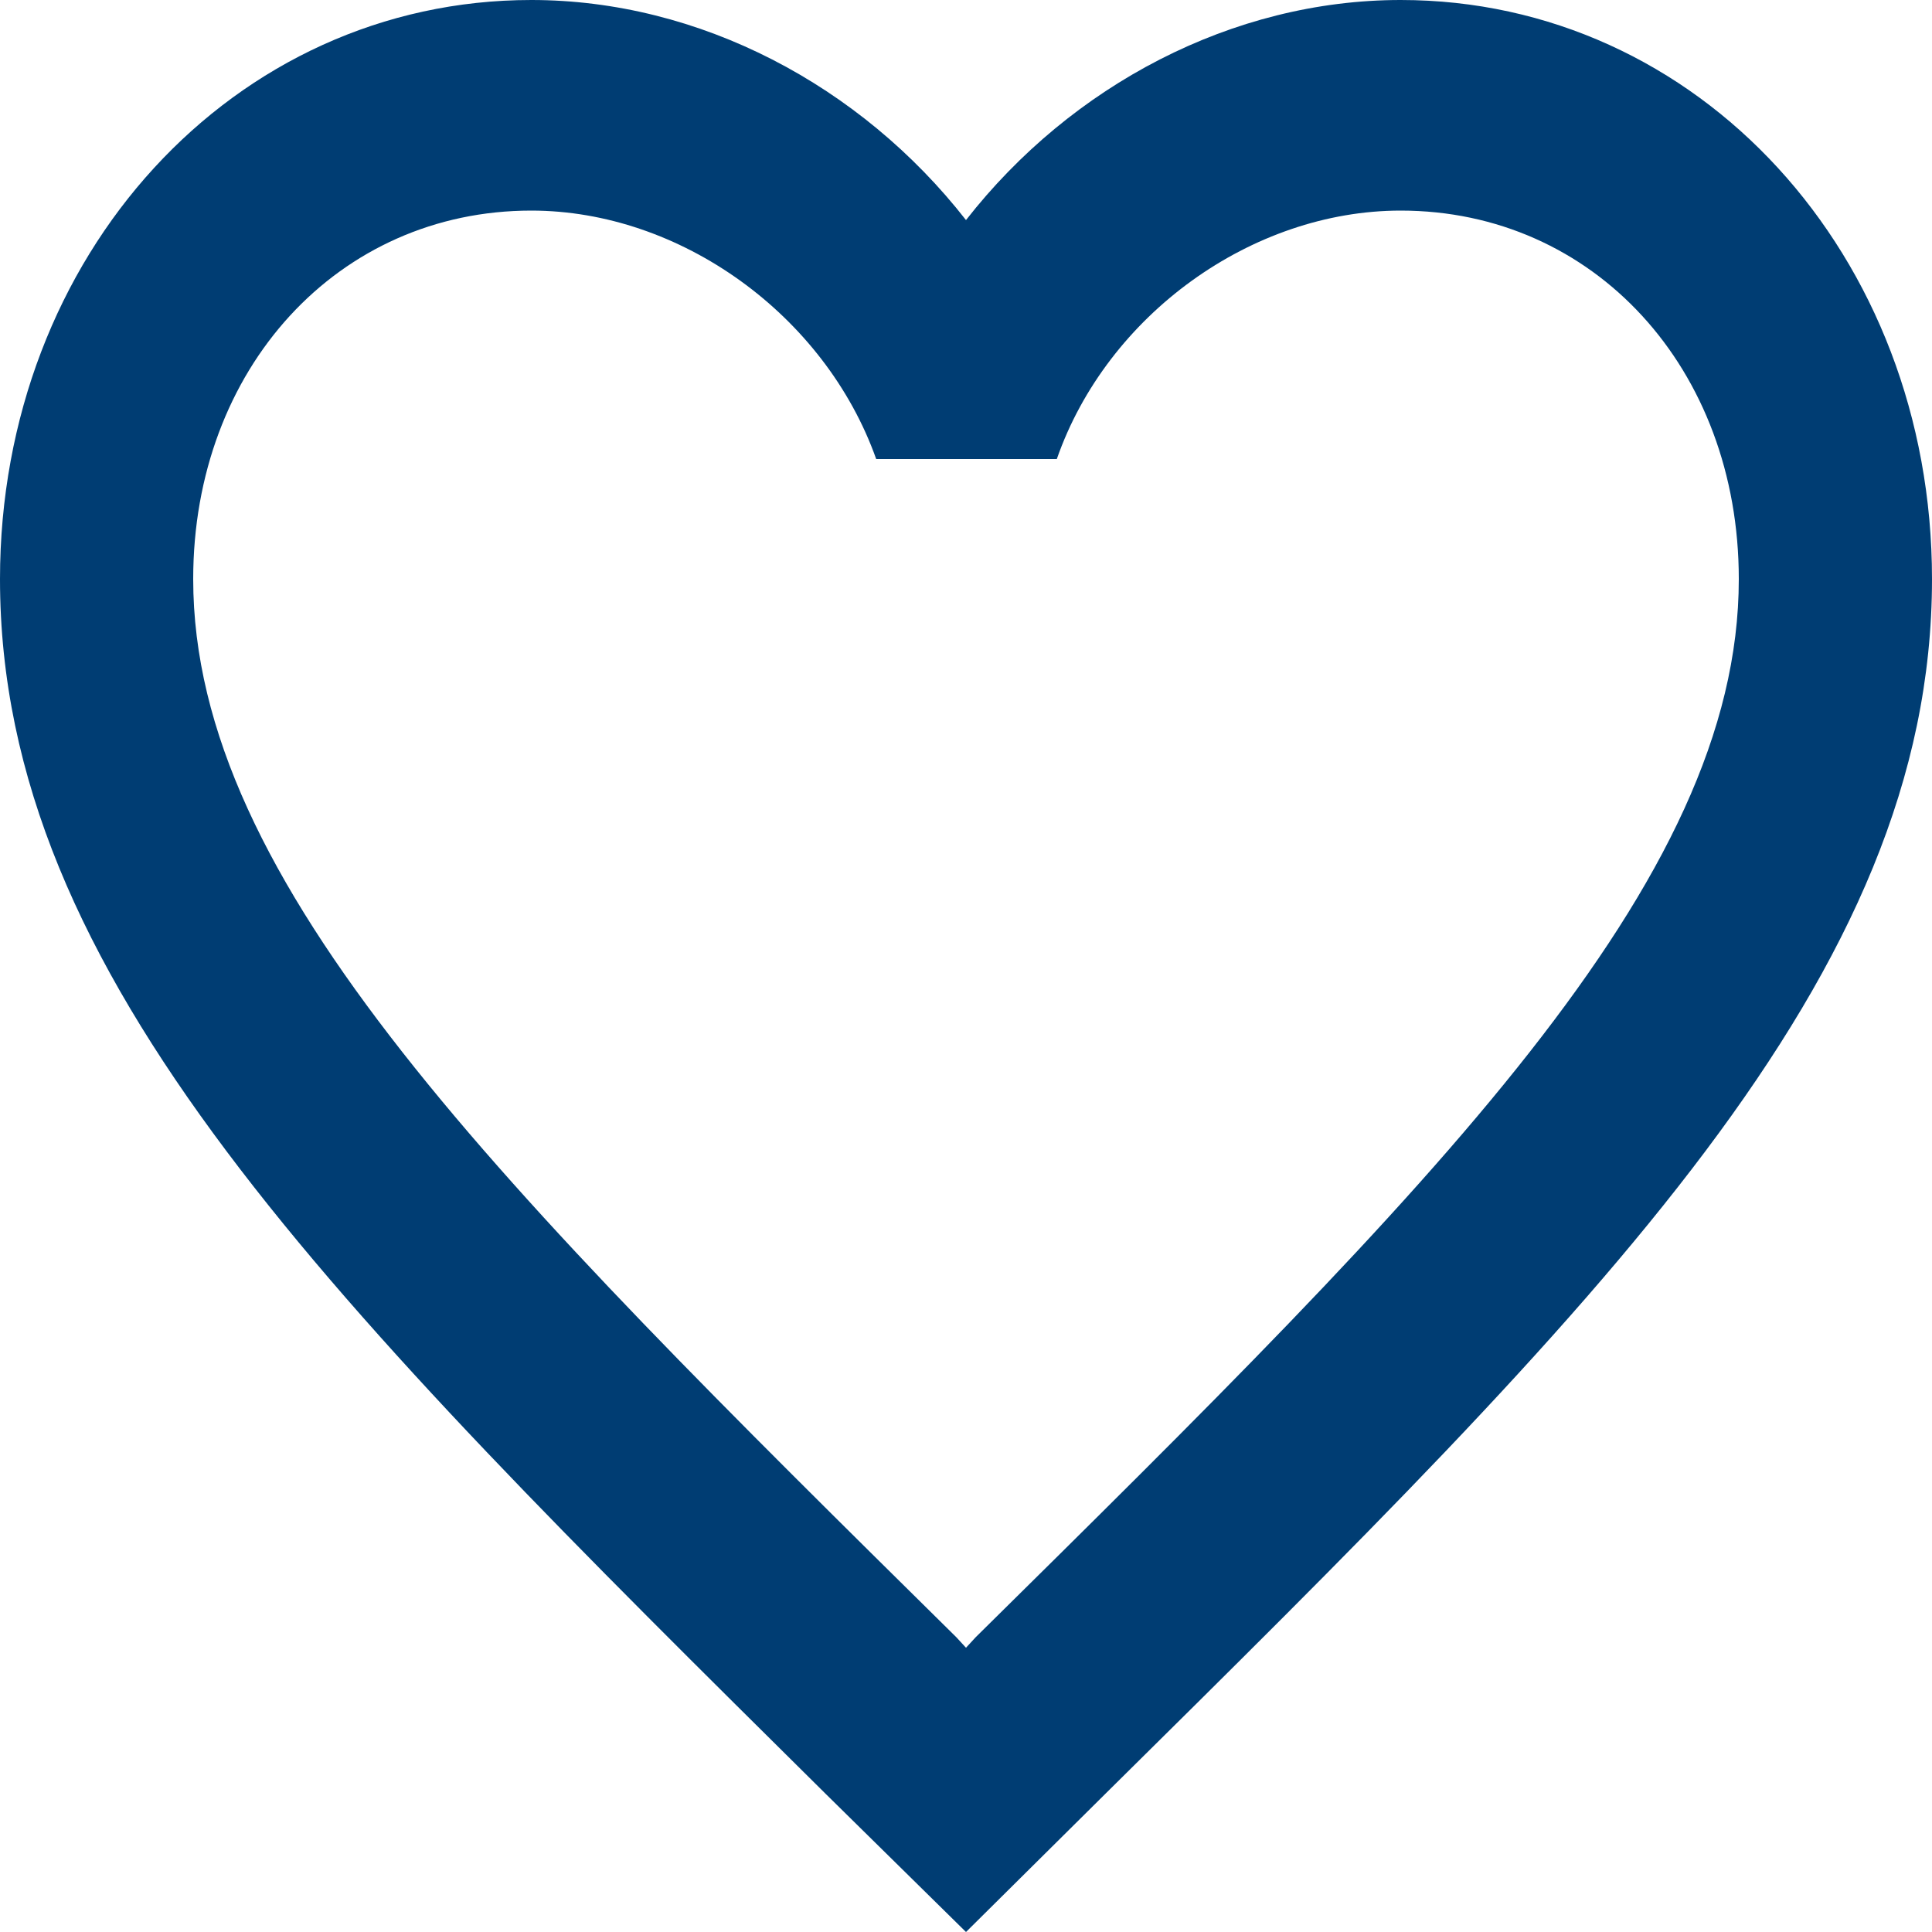 <svg width="23" height="23" viewBox="0 0 23 23" fill="none" xmlns="http://www.w3.org/2000/svg">
<path d="M16.675 0C14.674 0 12.754 1.015 11.5 2.62C10.246 1.015 8.326 0 6.325 0C2.783 0 0 3.033 0 6.894C0 11.632 3.91 15.492 9.832 21.358L11.5 23L13.168 21.346C19.09 15.492 23 11.632 23 6.894C23 3.033 20.217 0 16.675 0ZM11.615 19.491L11.5 19.616L11.385 19.491C5.911 14.088 2.3 10.516 2.3 6.894C2.3 4.387 4.025 2.507 6.325 2.507C8.096 2.507 9.821 3.748 10.431 5.465H12.581C13.179 3.748 14.904 2.507 16.675 2.507C18.975 2.507 20.7 4.387 20.7 6.894C20.7 10.516 17.089 14.088 11.615 19.491Z" fill="#003D73"/>
</svg>
